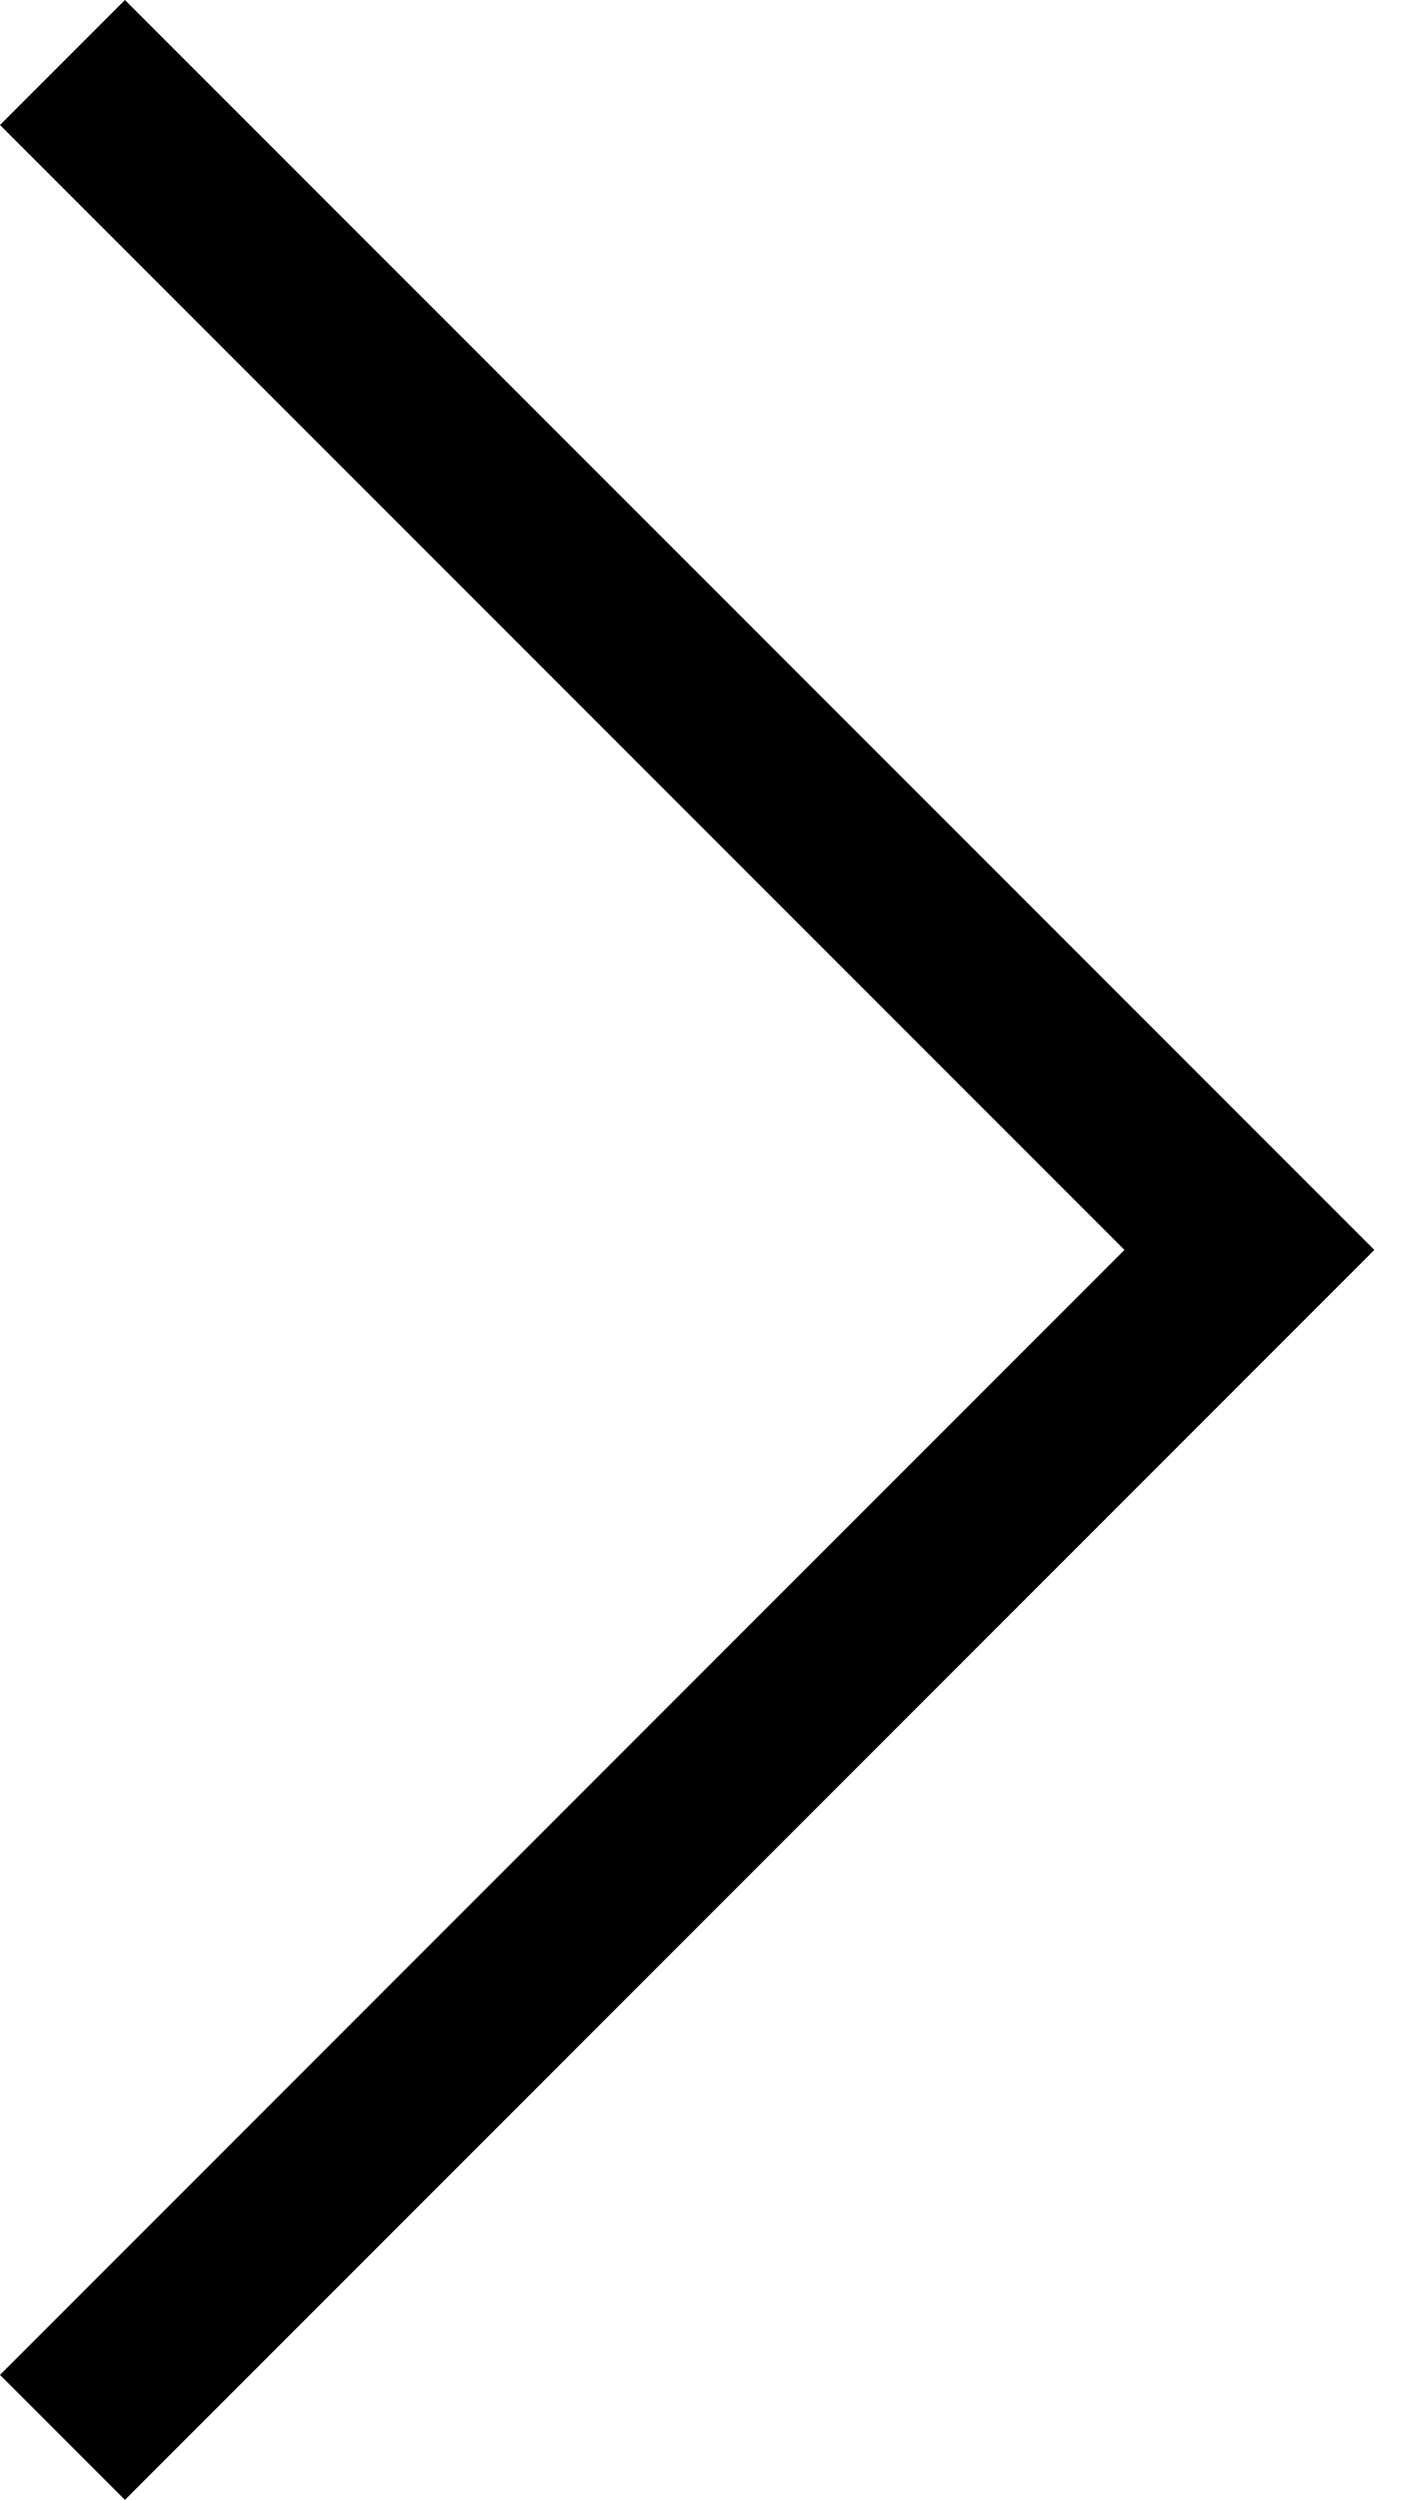 <?xml version="1.0" encoding="UTF-8"?>
<svg width="17px" height="30px" viewBox="0 0 17 30" version="1.1" xmlns="http://www.w3.org/2000/svg" xmlns:xlink="http://www.w3.org/1999/xlink">
    <path d="M15,13.5 L16.5,15 L1.5,30 L-1.42108547e-14,28.5 L13.5,15 L-1.77635684e-15,1.5 L1.5,-6.66133815e-15 L15,13.5 Z" id="Combined-Shape" fill="#000000"></path>
</svg>